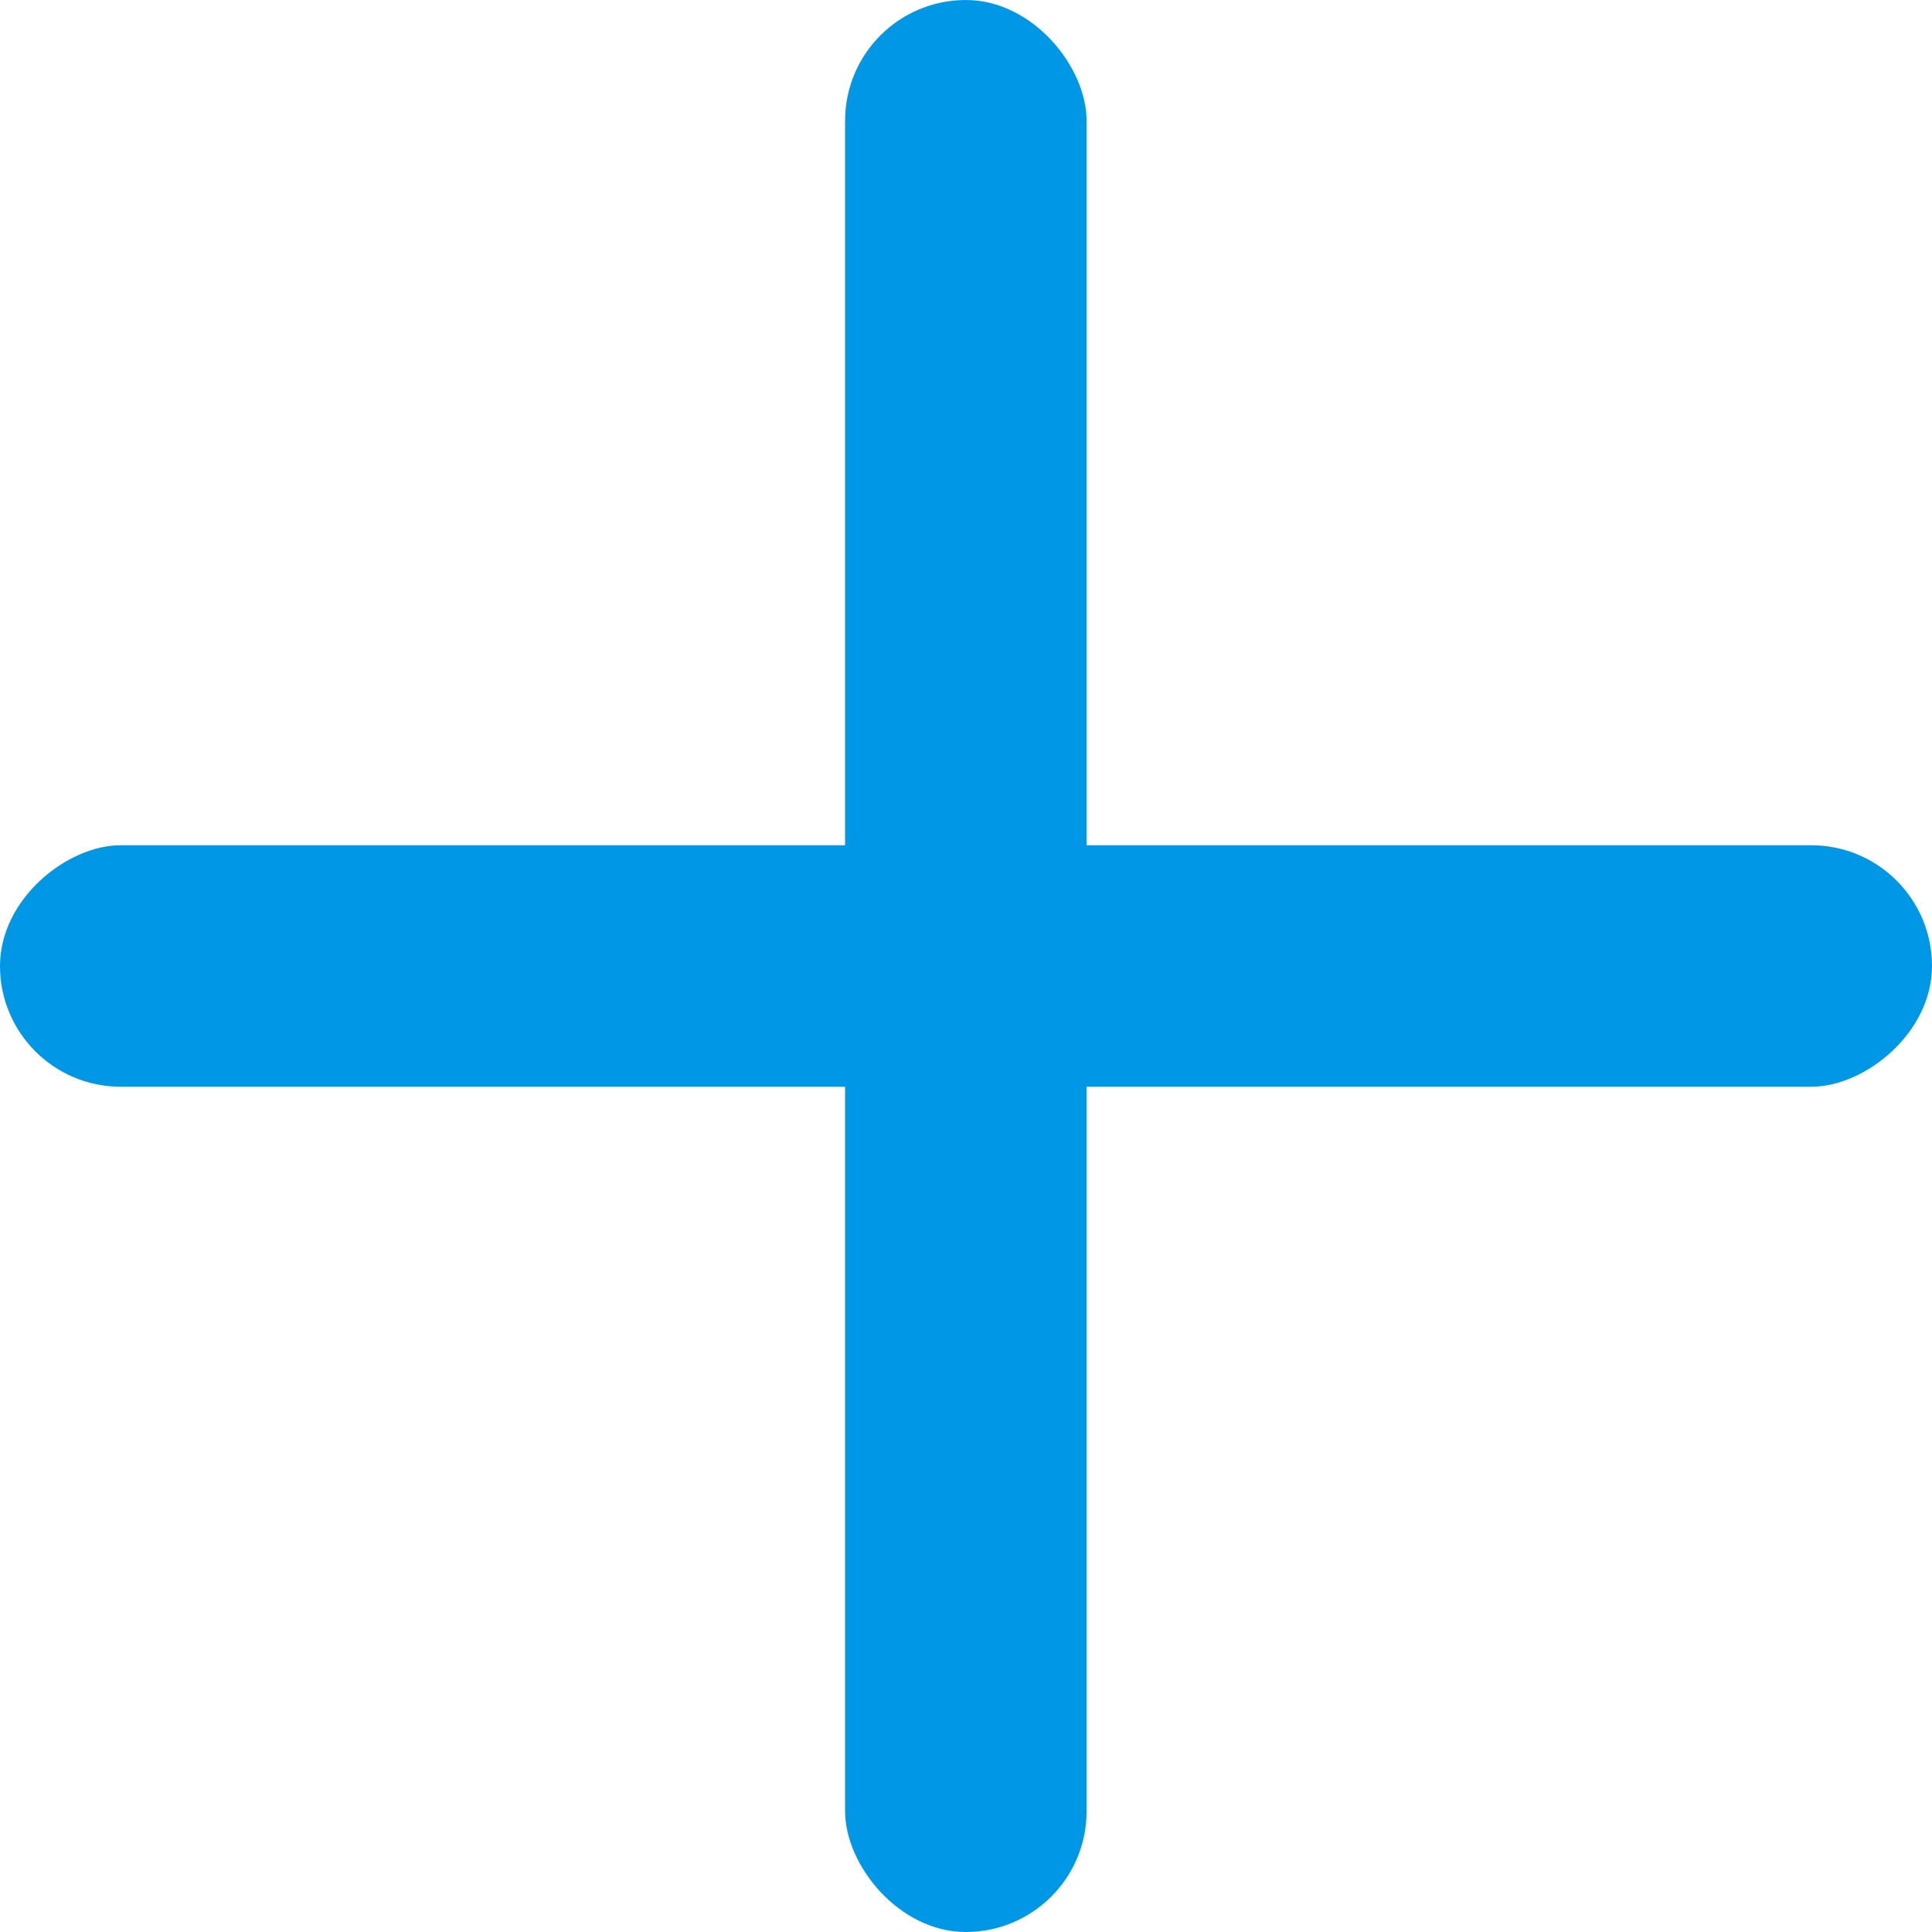 <svg width="50" height="50" viewBox="0 0 50 50" fill="none" xmlns="http://www.w3.org/2000/svg">
<rect x="21.871" width="6.25" height="50" rx="3.125" fill="#0097E6"/>
<rect y="28.125" width="6.25" height="50" rx="3.125" transform="rotate(-90 0 28.125)" fill="#0097E6"/>
</svg>
